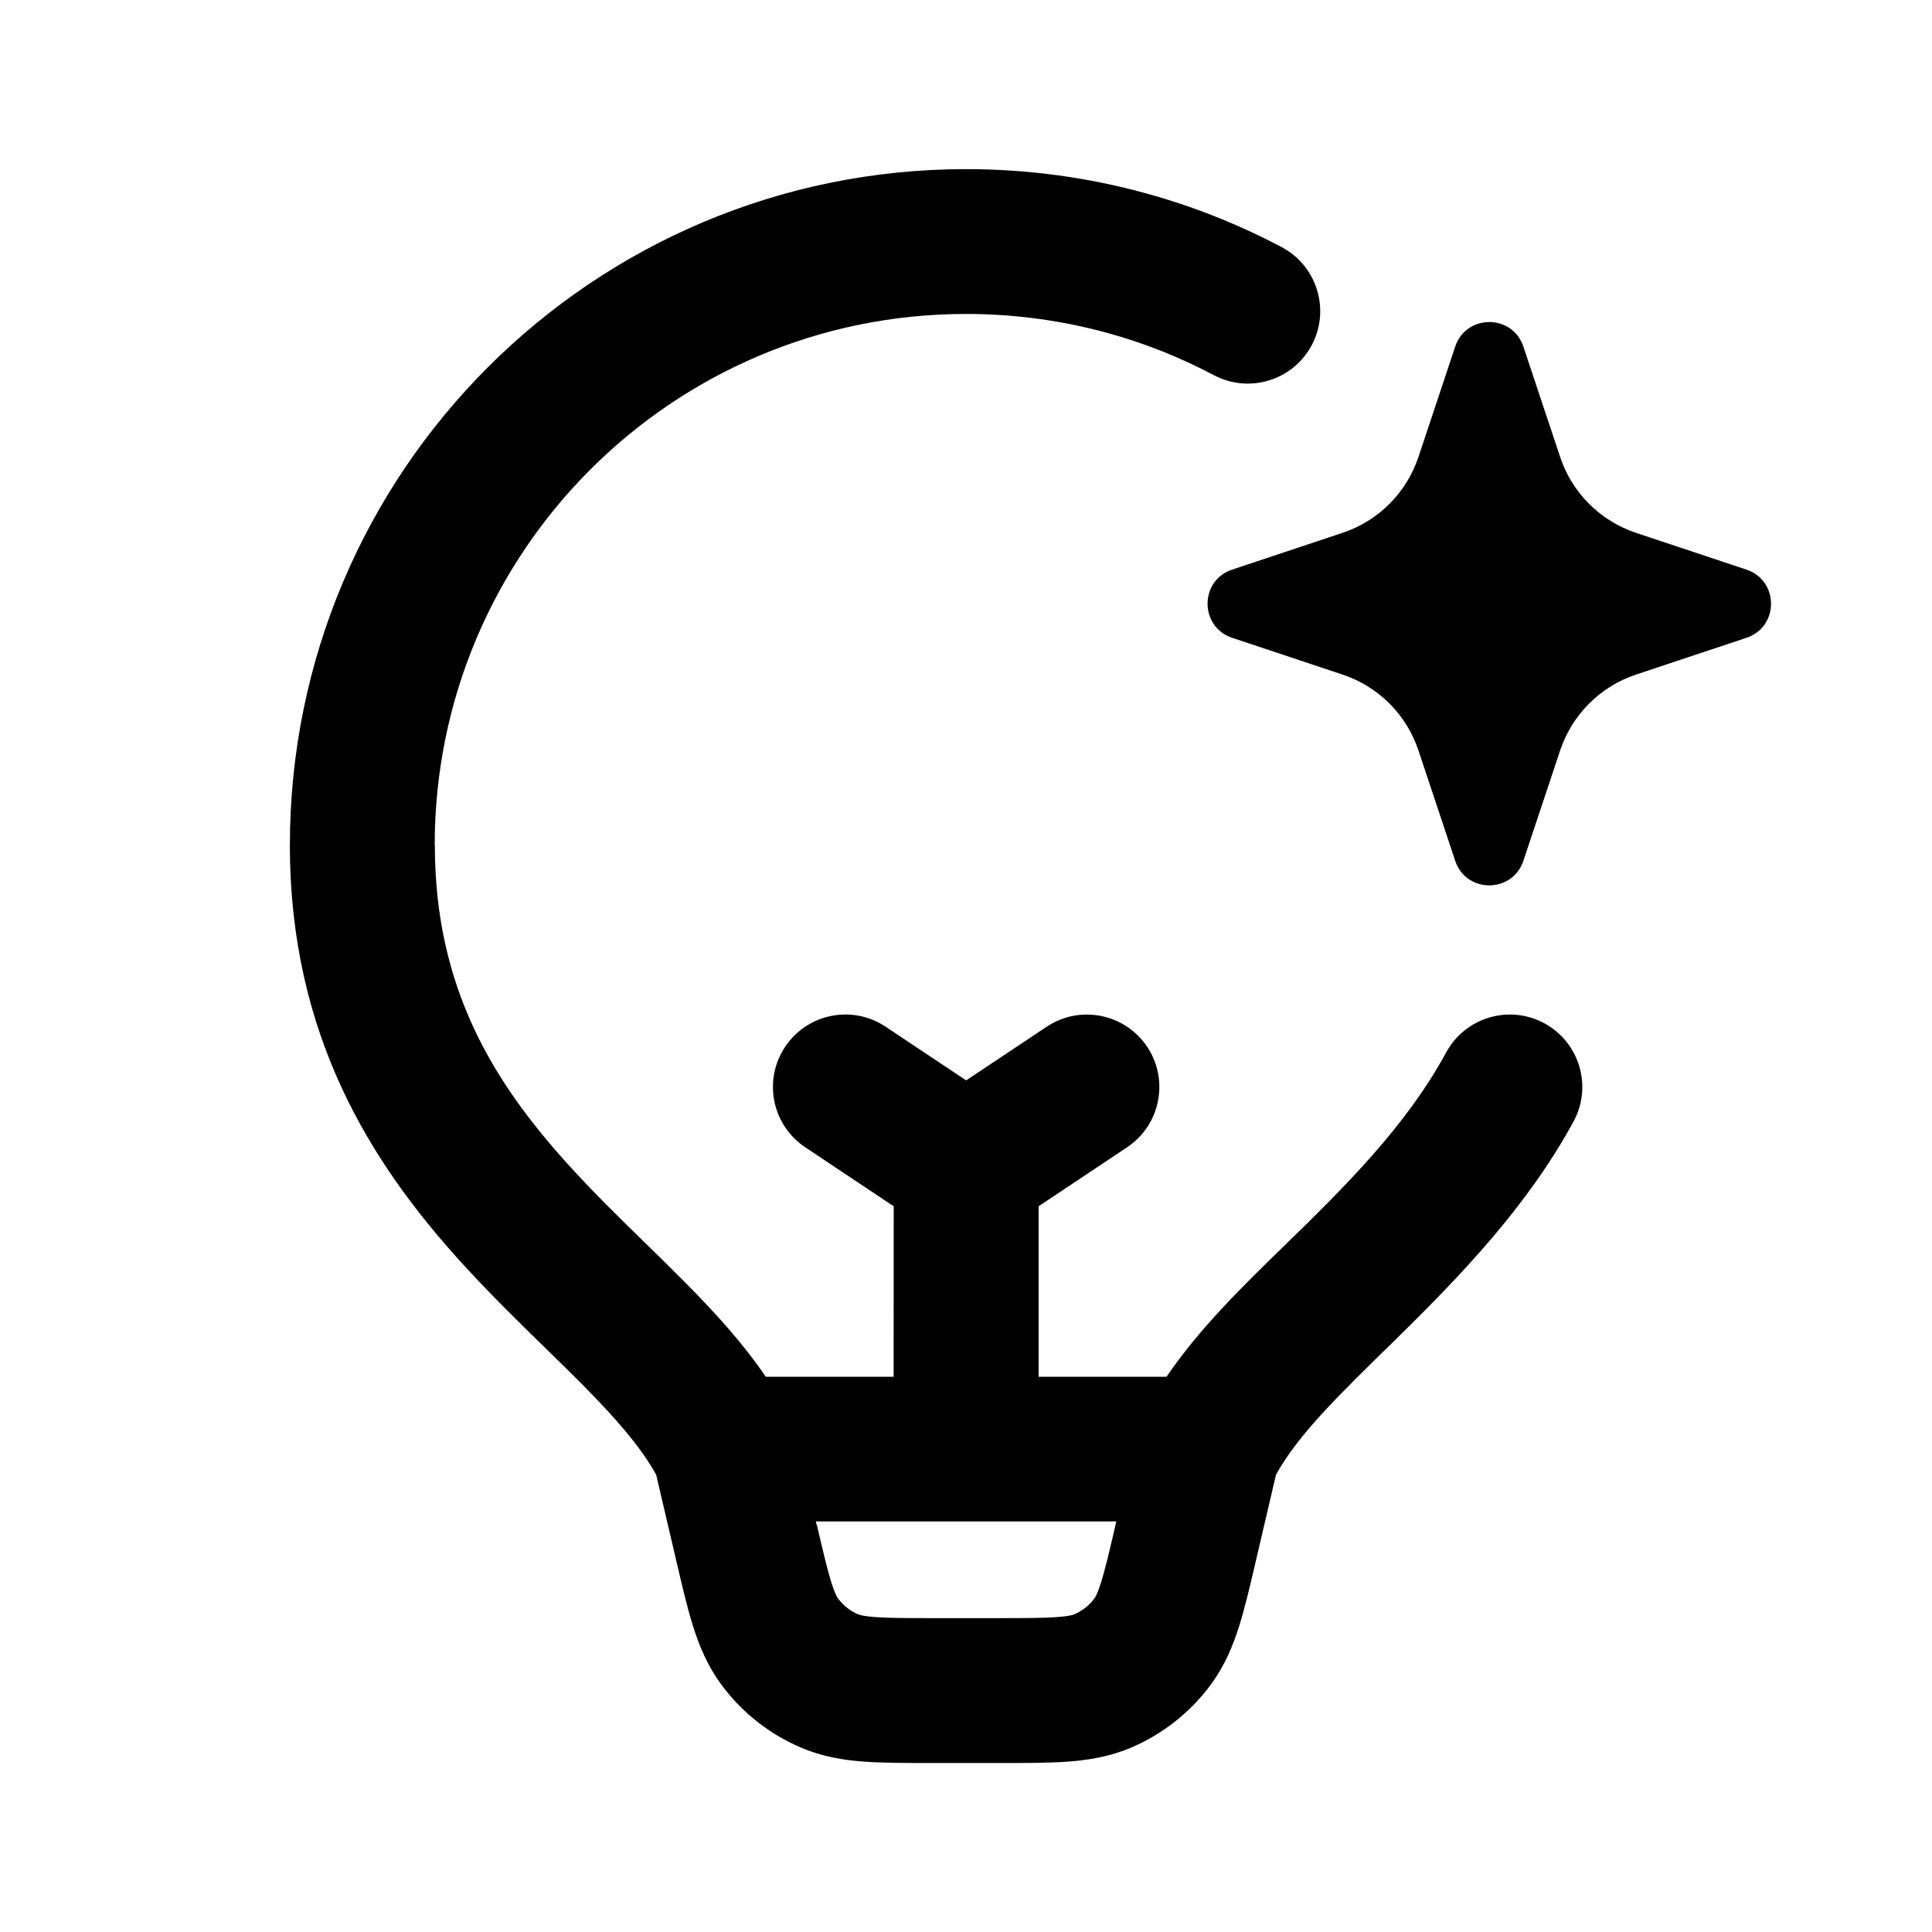 <svg fill="none" height="24" viewBox="0 0 24 24" width="24" xmlns="http://www.w3.org/2000/svg"><path clip-rule="evenodd" d="m5.4 10.5c0-3.645 2.955-6.6 6.6-6.6.611 0 1.201.083 1.761.237.462.127.903.304 1.319.524.439.232.984.064 1.216-.375s.064-.984-.375-1.216c-.529-.28-1.092-.505-1.681-.667-.714-.197-1.465-.302-2.239-.302-4.639 0-8.4 3.761-8.4 8.4 0 2.373 1.02 3.953 2.107 5.157.354.392.743.772 1.089 1.11.158.154.307.299.44.434.424.428.727.78.914 1.117l.248 1.061c.072.307.136.583.207.811.077.246.178.494.349.728.255.349.599.622.997.791.267.114.532.156.788.174.238.017.522.017.837.017h.848c.316 0 .599 0 .837-.017.257-.019.521-.061.788-.174.397-.169.742-.442.997-.791.171-.234.272-.482.349-.728.071-.228.136-.504.207-.811l.248-1.061c.273-.493.761-.97 1.446-1.64.85-.831 1.676-1.694 2.249-2.745.238-.436.077-.983-.359-1.221-.436-.238-.983-.077-1.221.359-.506.929-1.266 1.676-2.017 2.408-.499.485-1.05 1.022-1.458 1.623h-1.589v-2.118l1.099-.733c.414-.276.525-.835.25-1.248-.276-.413-.835-.525-1.248-.25l-1.001.667-1.001-.667c-.413-.276-.972-.164-1.248.25-.276.414-.164.972.25 1.248l1.099.733-.001 2.118h-1.588c-.292-.43-.649-.815-.997-1.167-.176-.178-.347-.345-.516-.51-.323-.315-.637-.622-.955-.974-.913-1.011-1.643-2.18-1.643-3.95zm4.744 8.441-.009-.041h1.866 1.866l-.009.041c-.08.344-.13.555-.179.713-.046.147-.074.188-.083.201-.064.087-.15.155-.249.198-.014.006-.061.024-.214.035-.165.012-.382.013-.735.013h-.791c-.353 0-.57-.001-.735-.013-.154-.011-.2-.029-.214-.035-.099-.042-.185-.111-.249-.198-.009-.013-.037-.054-.083-.201-.049-.158-.099-.369-.179-.713zm7.933-14.635c.136-.407.712-.407.847 0l.457 1.372c.148.444.497.793.942.941l1.372.457c.407.136.407.712 0 .847l-1.372.457c-.445.148-.793.497-.942.941l-.457 1.372c-.136.407-.712.407-.847 0l-.457-1.372c-.148-.444-.497-.793-.942-.941l-1.372-.457c-.407-.136-.407-.712 0-.847l1.372-.457c.445-.148.793-.497.942-.941z" fill="currentColor" fill-rule="evenodd"/></svg>

